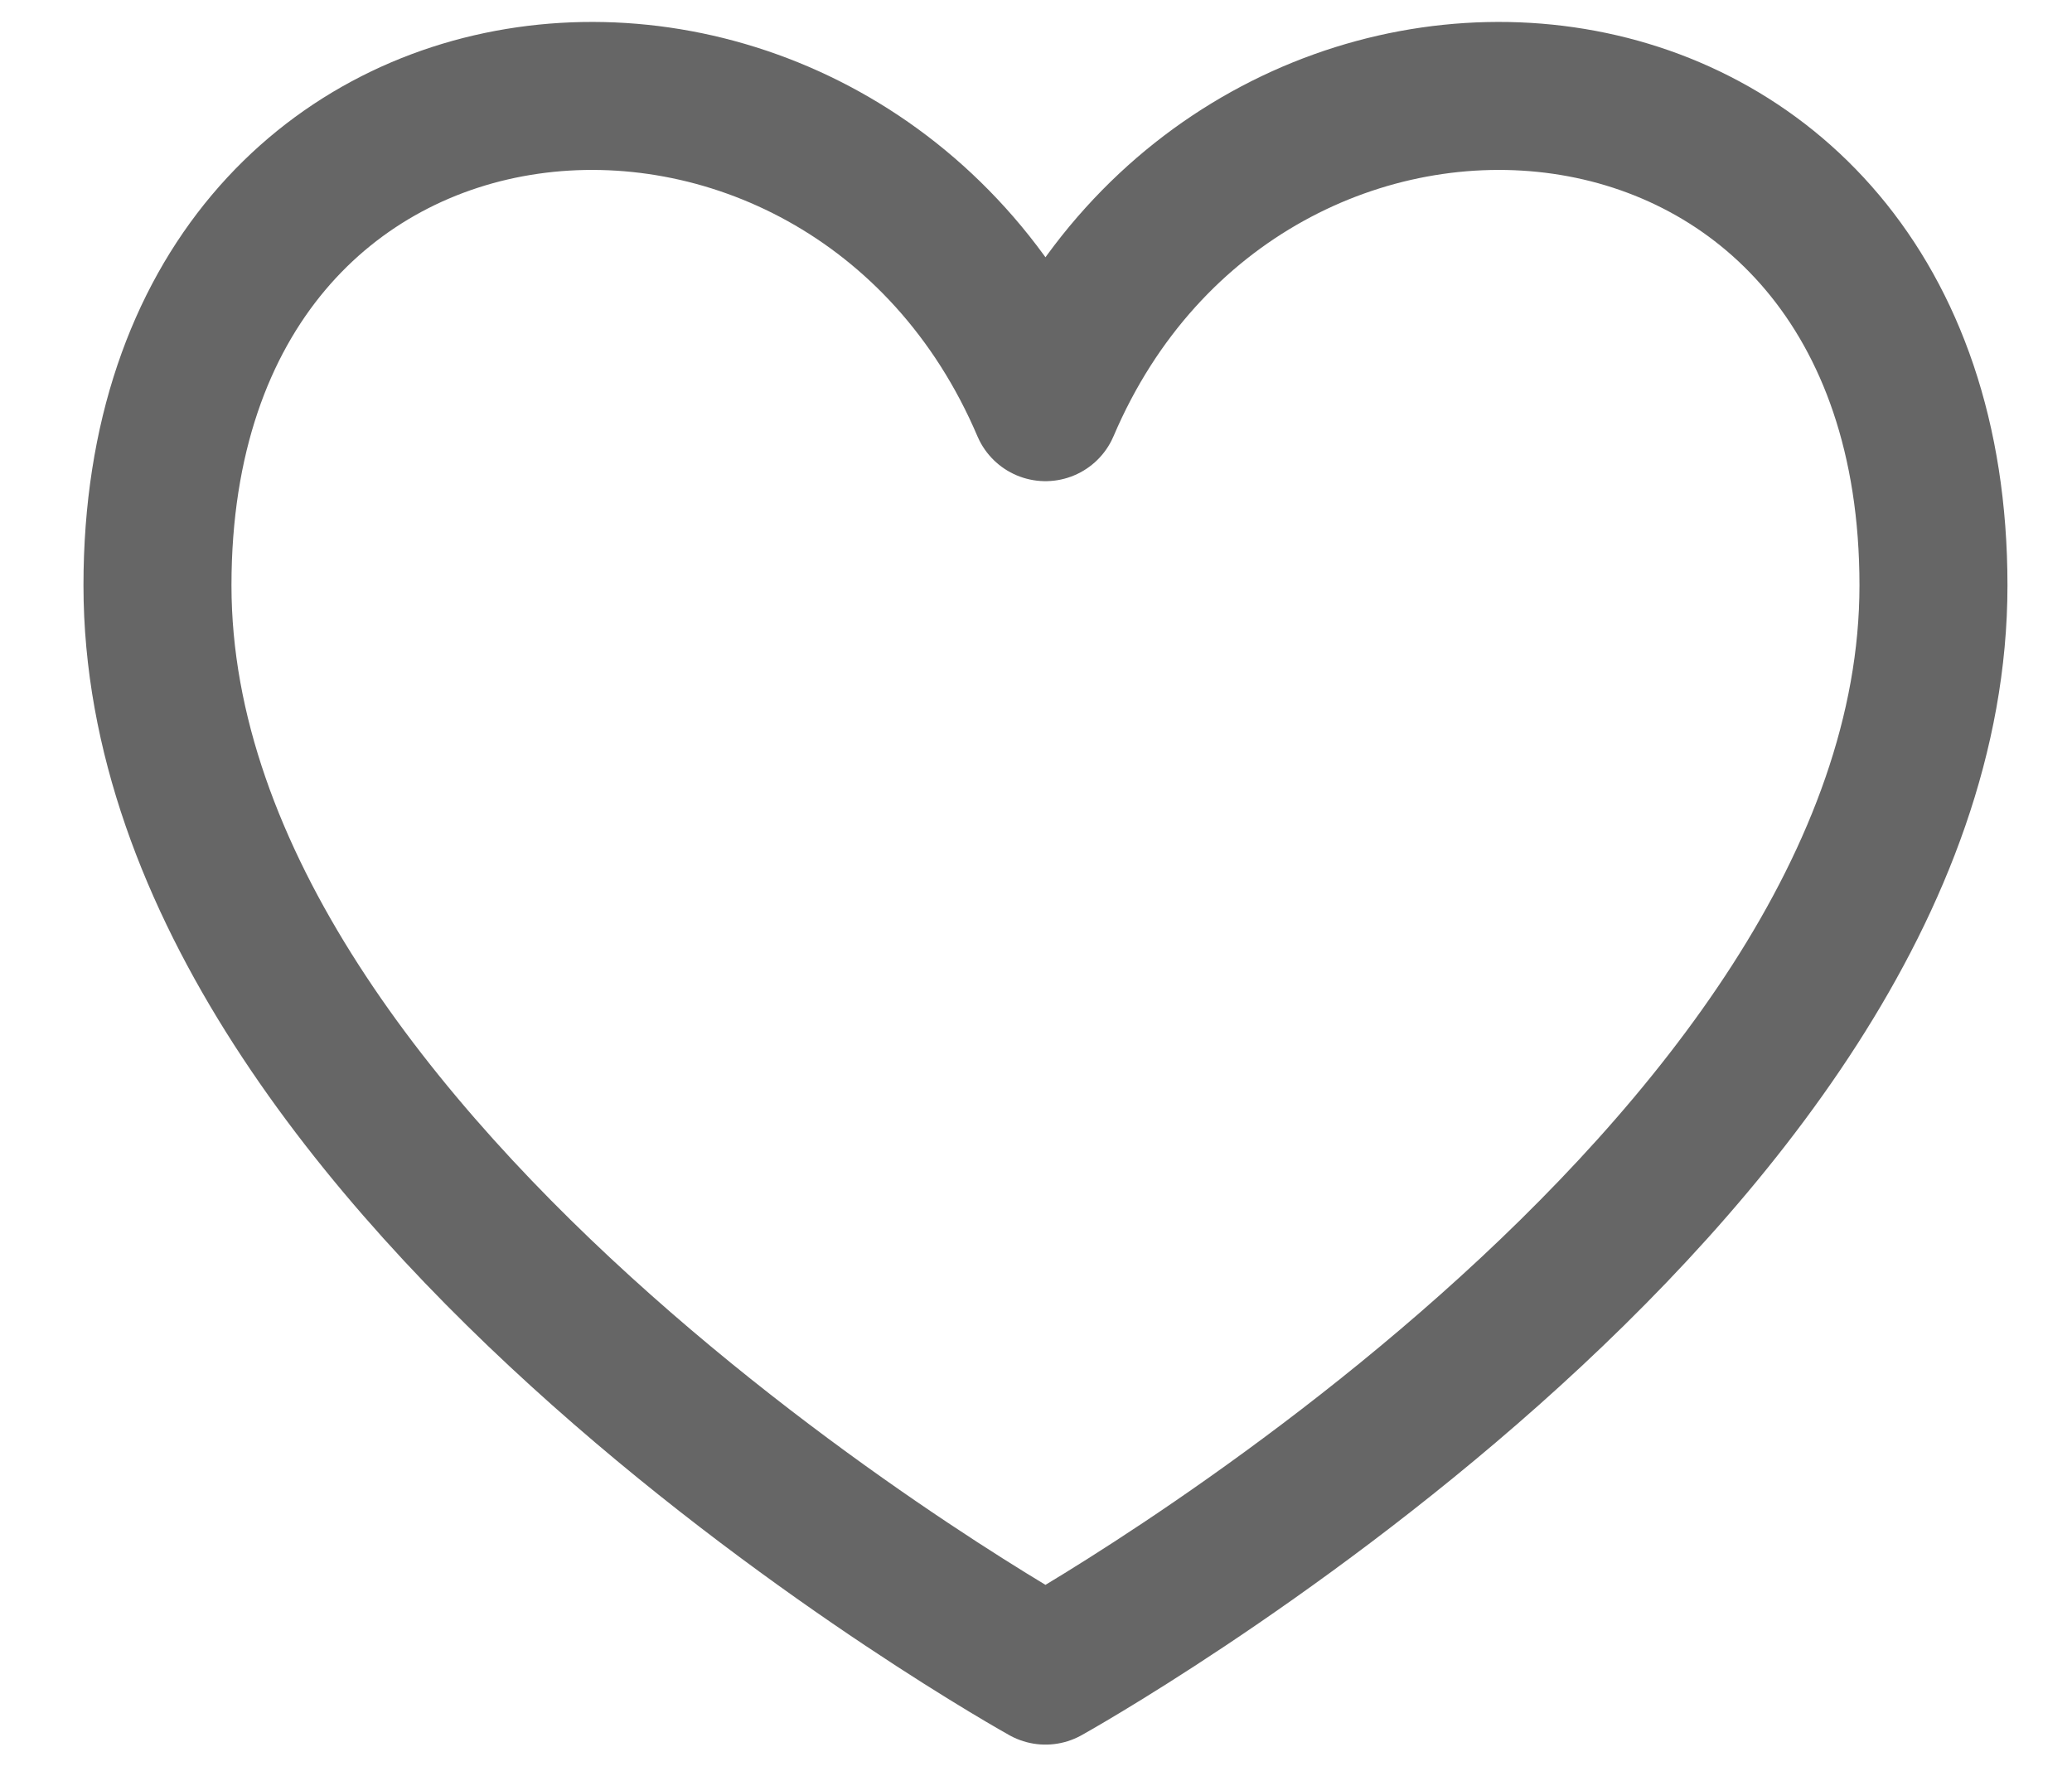 <svg width="21" height="18" viewBox="0 0 21 18" fill="none" xmlns="http://www.w3.org/2000/svg">
<path d="M10.596 4.127C8.596 -0.568 1.596 -0.068 1.596 5.933C1.596 11.933 10.596 16.933 10.596 16.933C10.596 16.933 19.596 11.933 19.596 5.933C19.596 -0.068 12.596 -0.568 10.596 4.127Z" stroke="#666666" stroke-width="1.5" stroke-linecap="round" stroke-linejoin="round"/>
</svg>
